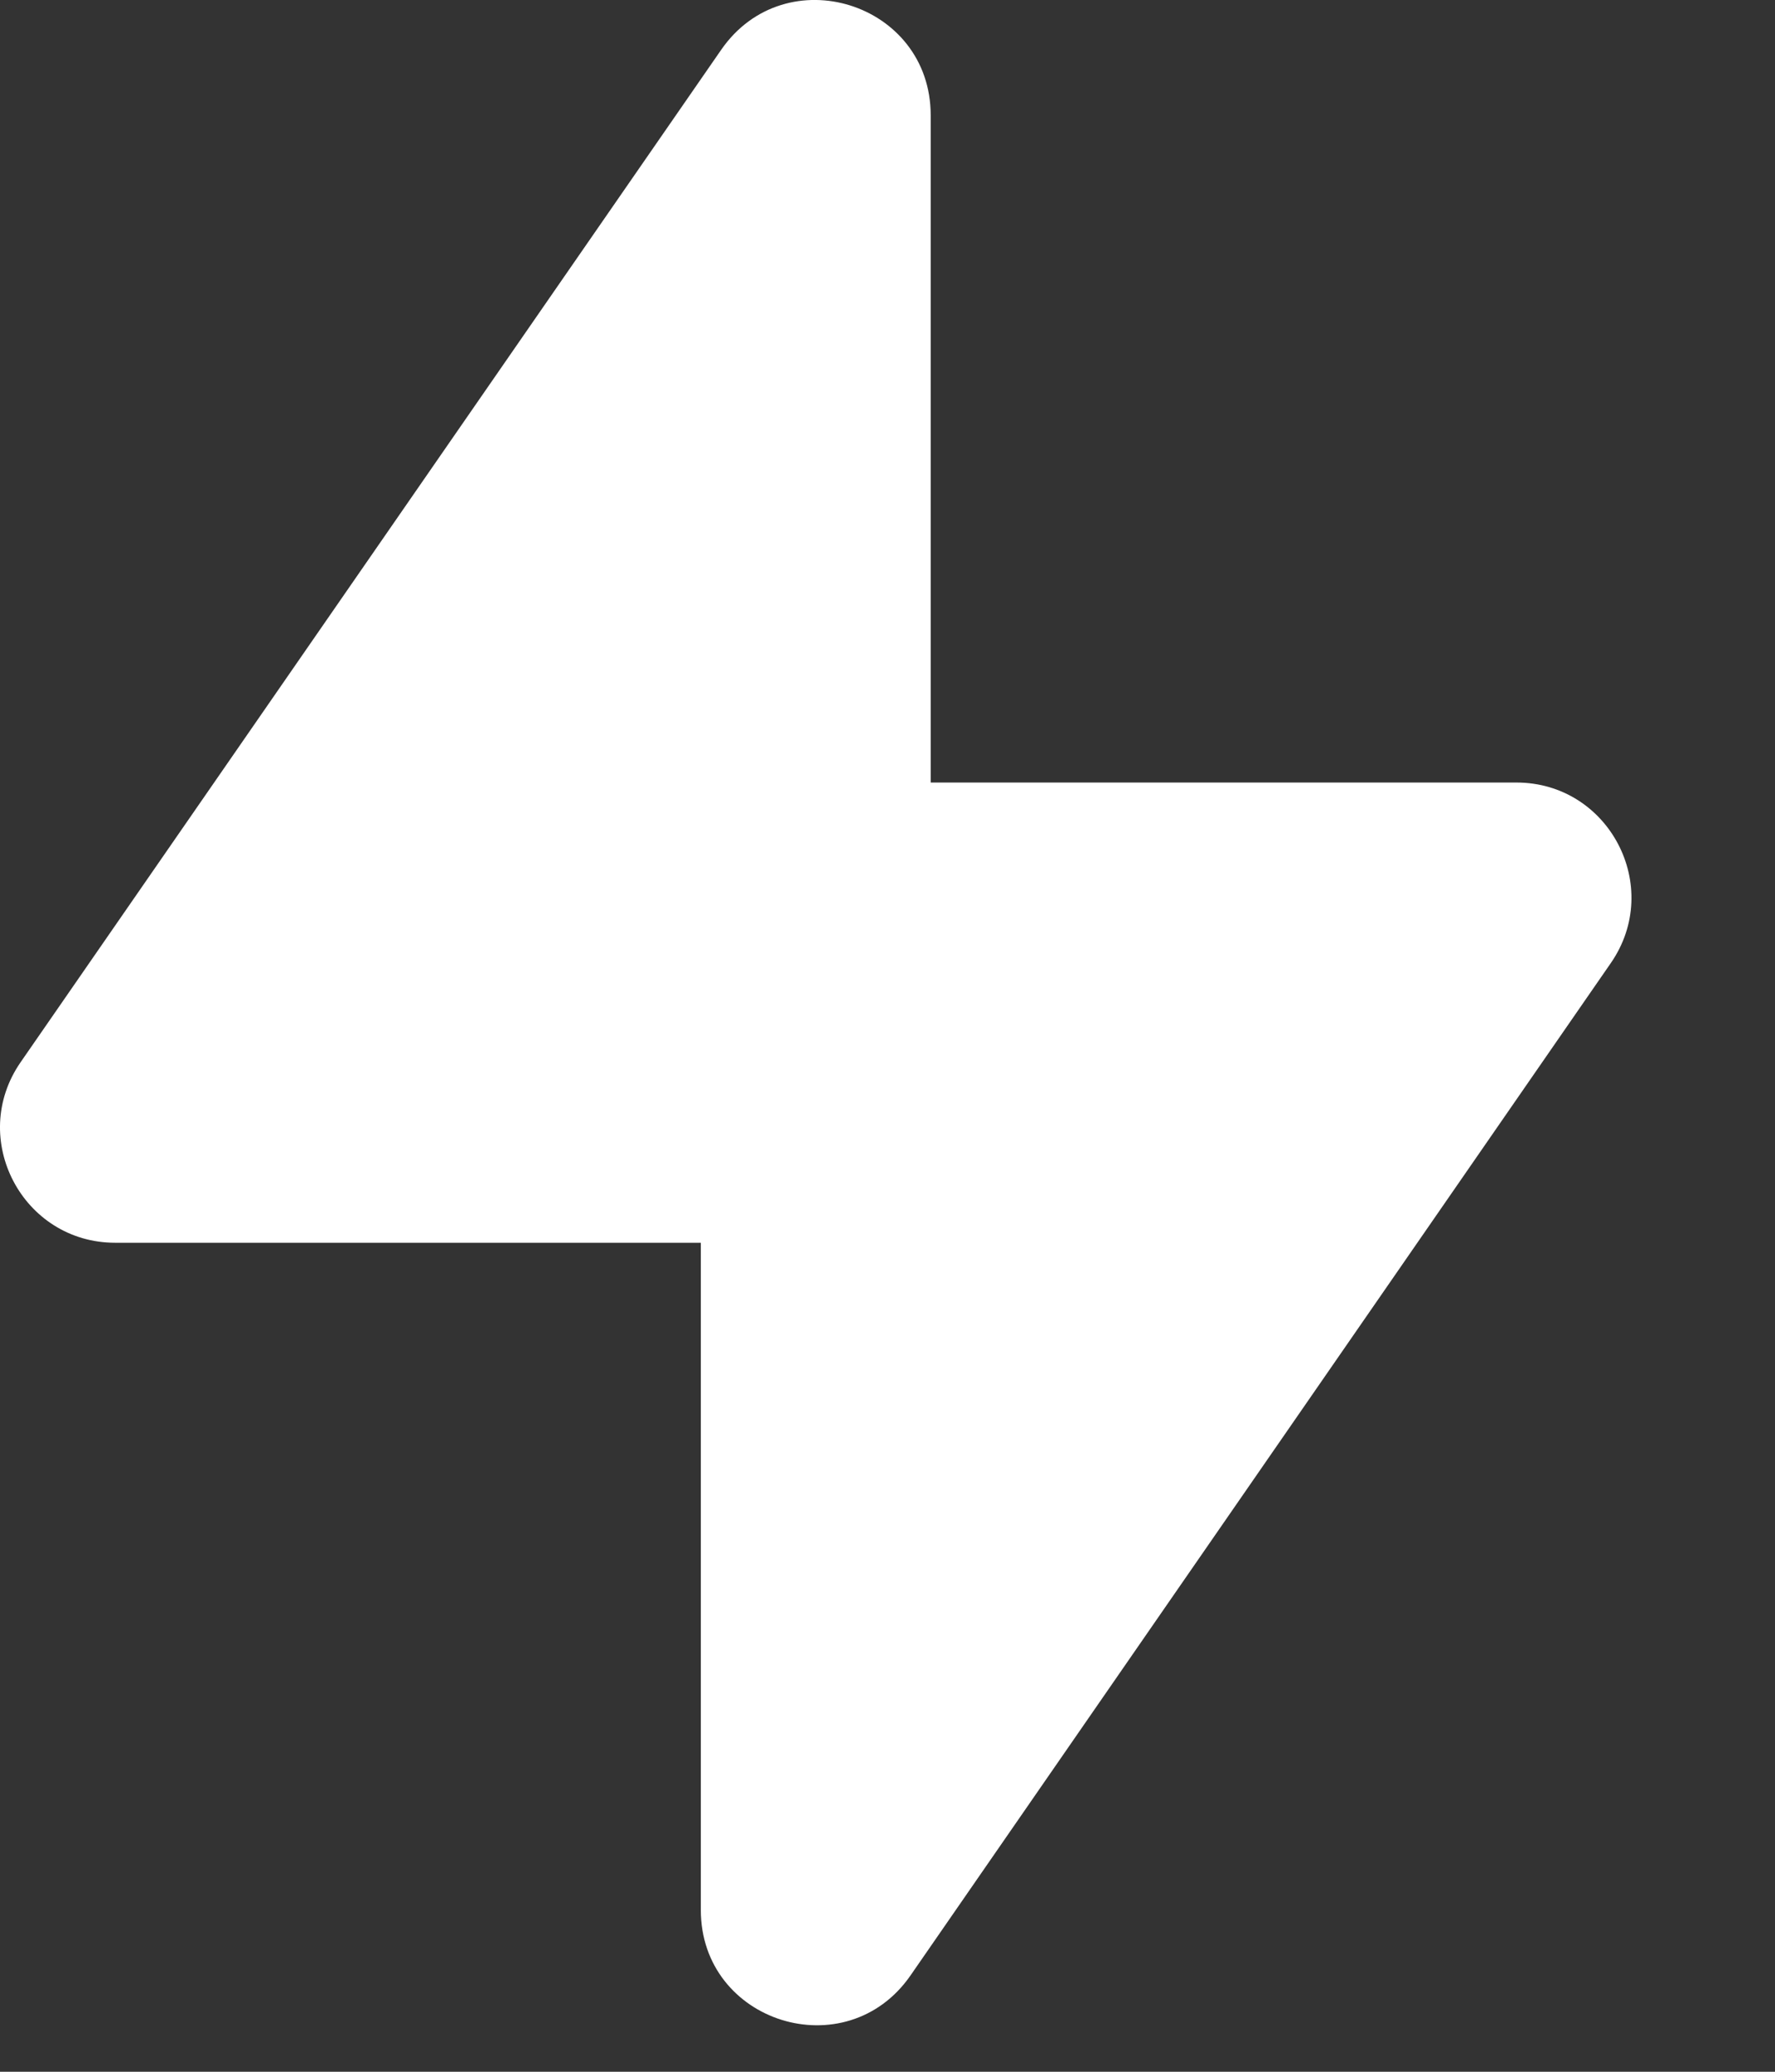 <svg width="12" height="14" viewBox="0 0 12 14" fill="none" xmlns="http://www.w3.org/2000/svg">
<rect x="0" y="0" width="12" height="14" fill="#333333" stroke="none"/>
<path fill-rule="evenodd" clip-rule="evenodd" d="M10.89 6.508L6.155 13.35C5.72 13.976 4.738 13.669 4.738 12.907V8.398H0.779C0.152 8.398 -0.218 7.693 0.14 7.177L4.876 0.336C5.31 -0.29 6.292 0.016 6.292 0.779V5.288H10.252C10.878 5.288 11.247 5.992 10.89 6.508Z" fill="white"/>
</svg>
